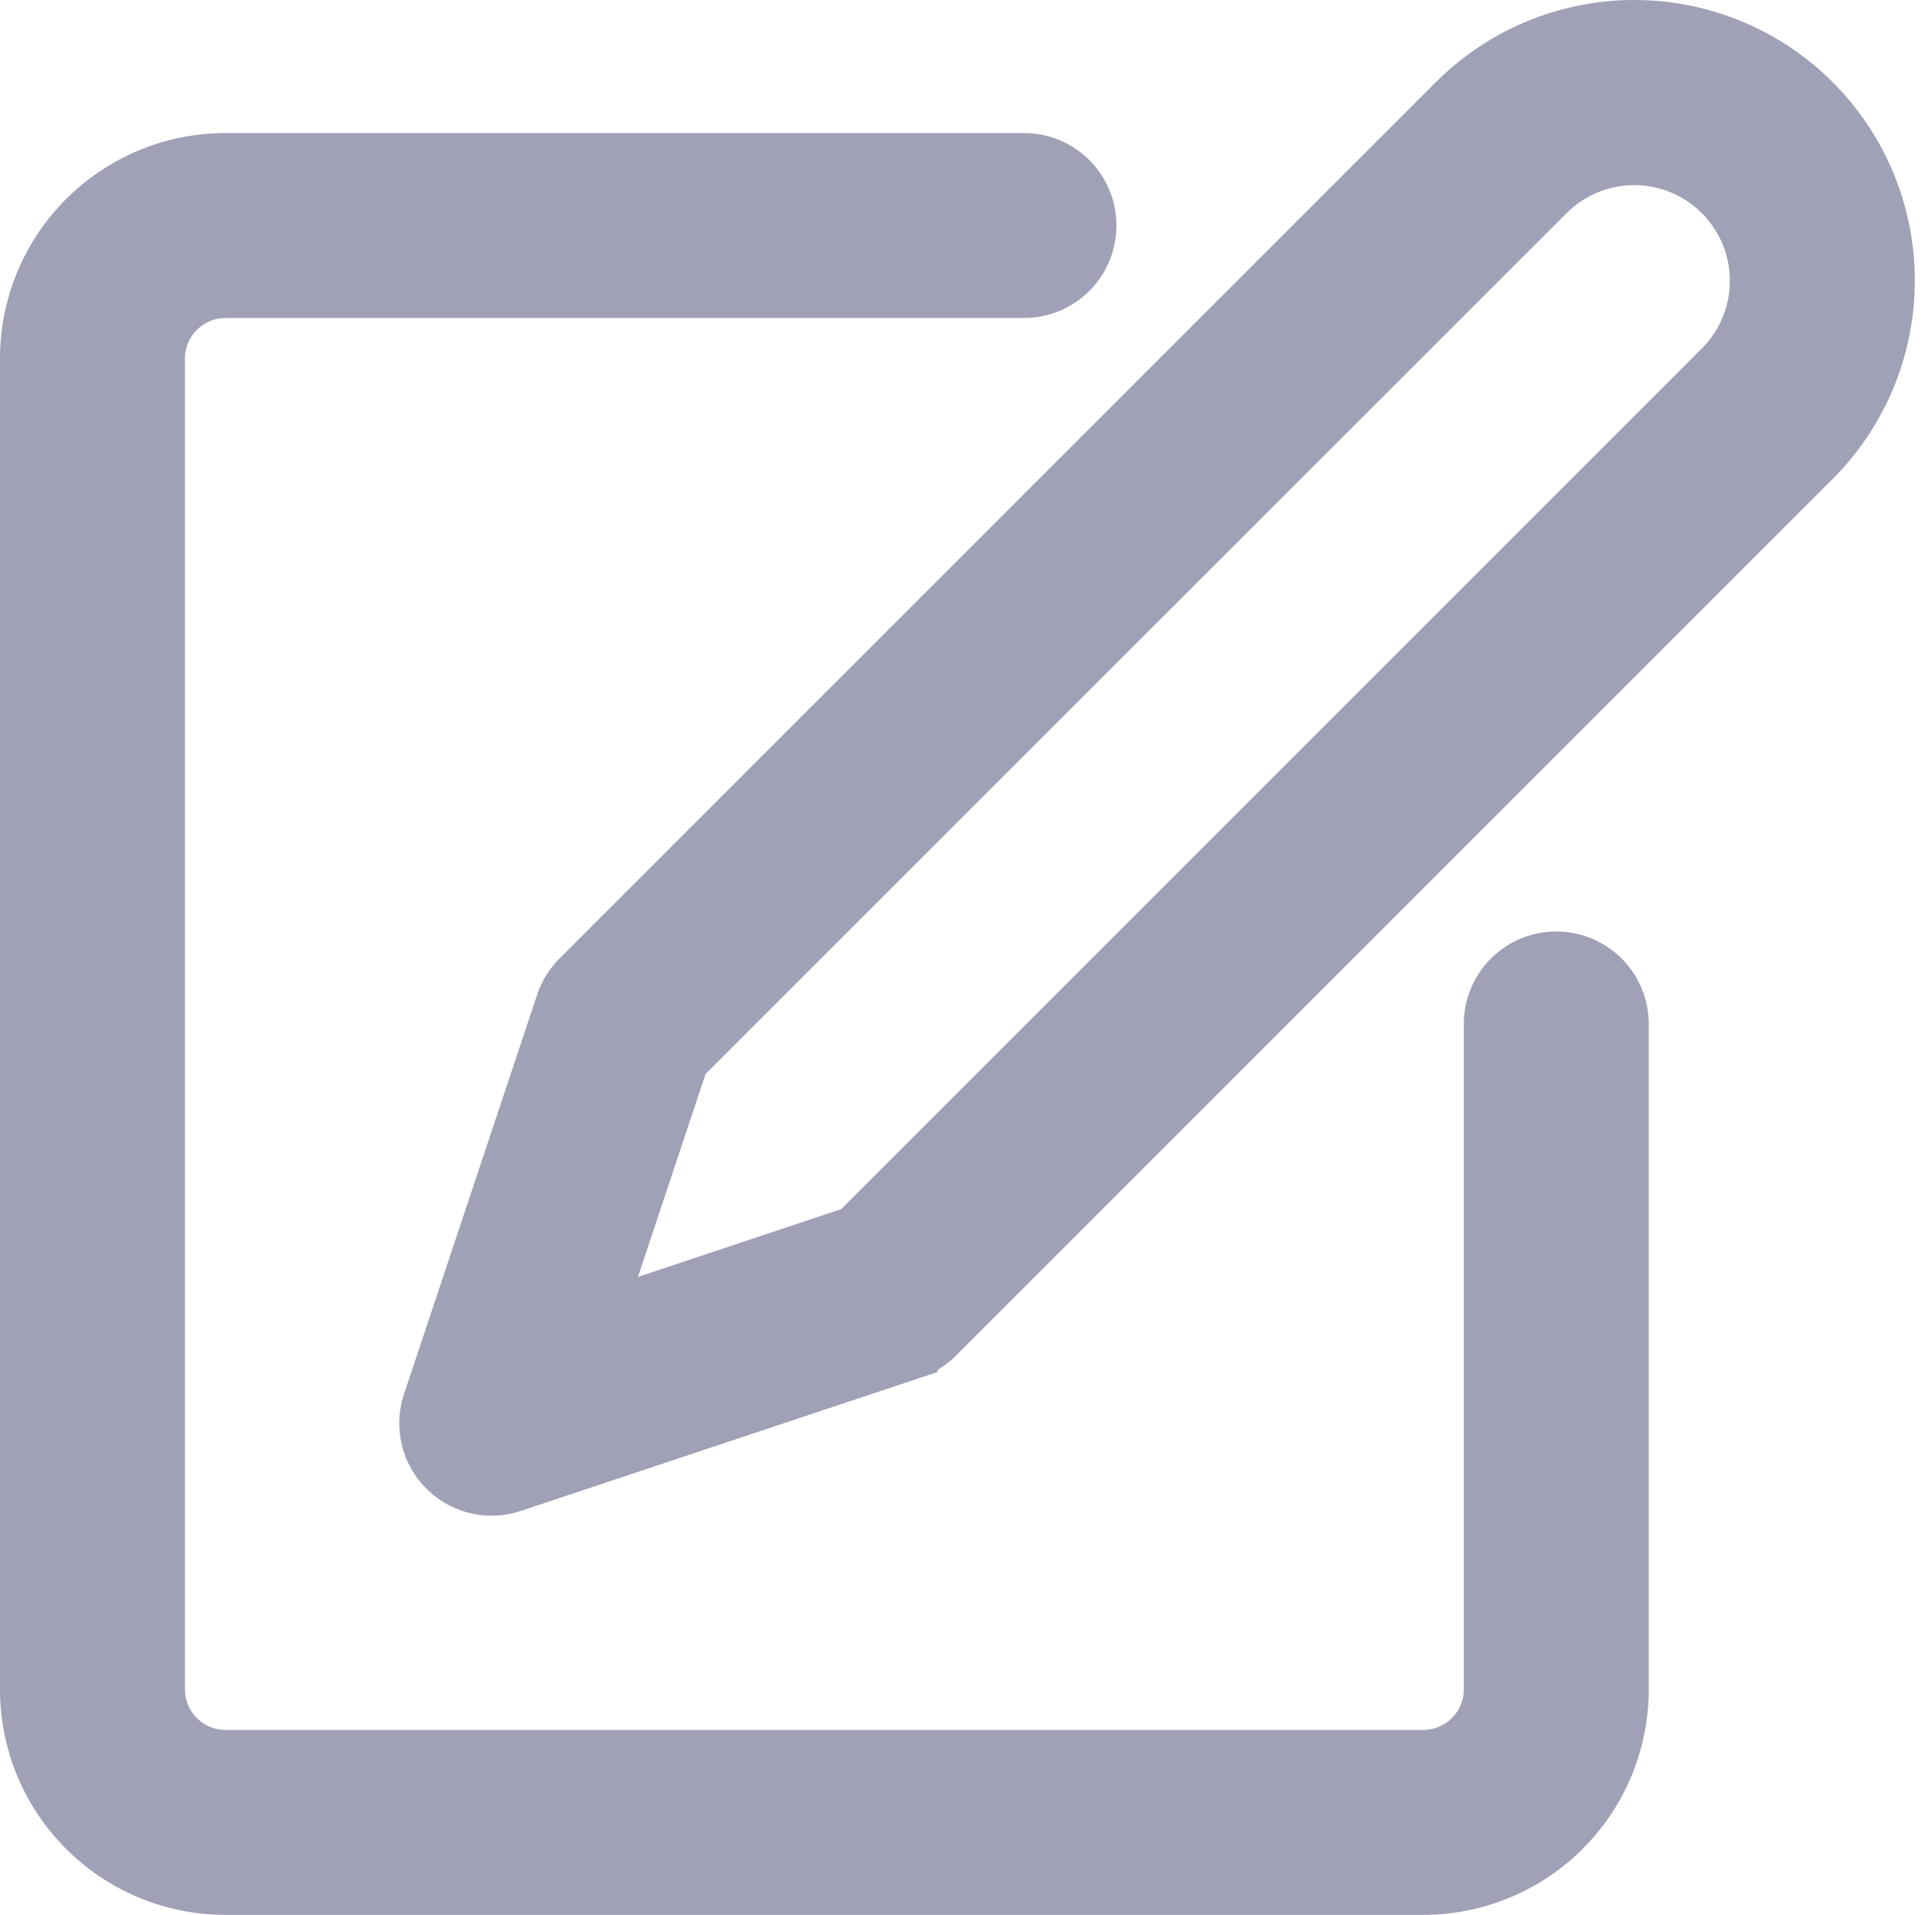 <svg xmlns="http://www.w3.org/2000/svg" width="18.615" height="18.45" viewBox="0 0 18.615 18.45"><defs><style>.a{fill:#a0a1b6;stroke:#a0a1b6;stroke-width:0.5px;}</style></defs><g transform="translate(0.25 0.246)"><g transform="translate(0 1.286)"><path class="a" d="M14.745,41.83a.641.641,0,0,0-.641.641v6.411a.641.641,0,0,1-.641.641H1.923a.641.641,0,0,1-.641-.641V36.06a.641.641,0,0,1,.641-.641H9.616a.641.641,0,1,0,0-1.282H1.923A1.923,1.923,0,0,0,0,36.06V48.882a1.923,1.923,0,0,0,1.923,1.923H13.463a1.923,1.923,0,0,0,1.923-1.923V42.471A.641.641,0,0,0,14.745,41.83Z" transform="translate(0 -34.137)"/></g><g transform="translate(3.847 0.004)"><g transform="translate(0 0)"><path class="a" d="M115.794.723a2.454,2.454,0,0,0-3.471,0l-8.444,8.444a.648.648,0,0,0-.155.251l-1.282,3.846a.641.641,0,0,0,.608.844.651.651,0,0,0,.2-.033l3.846-1.282a.641.641,0,0,0,.251-.155l8.444-8.444A2.454,2.454,0,0,0,115.794.723Zm-.907,2.565-8.334,8.334-2.49.831.829-2.487,8.337-8.334a1.171,1.171,0,1,1,1.658,1.655Z" transform="translate(-102.409 -0.004)"/></g></g></g></svg>
